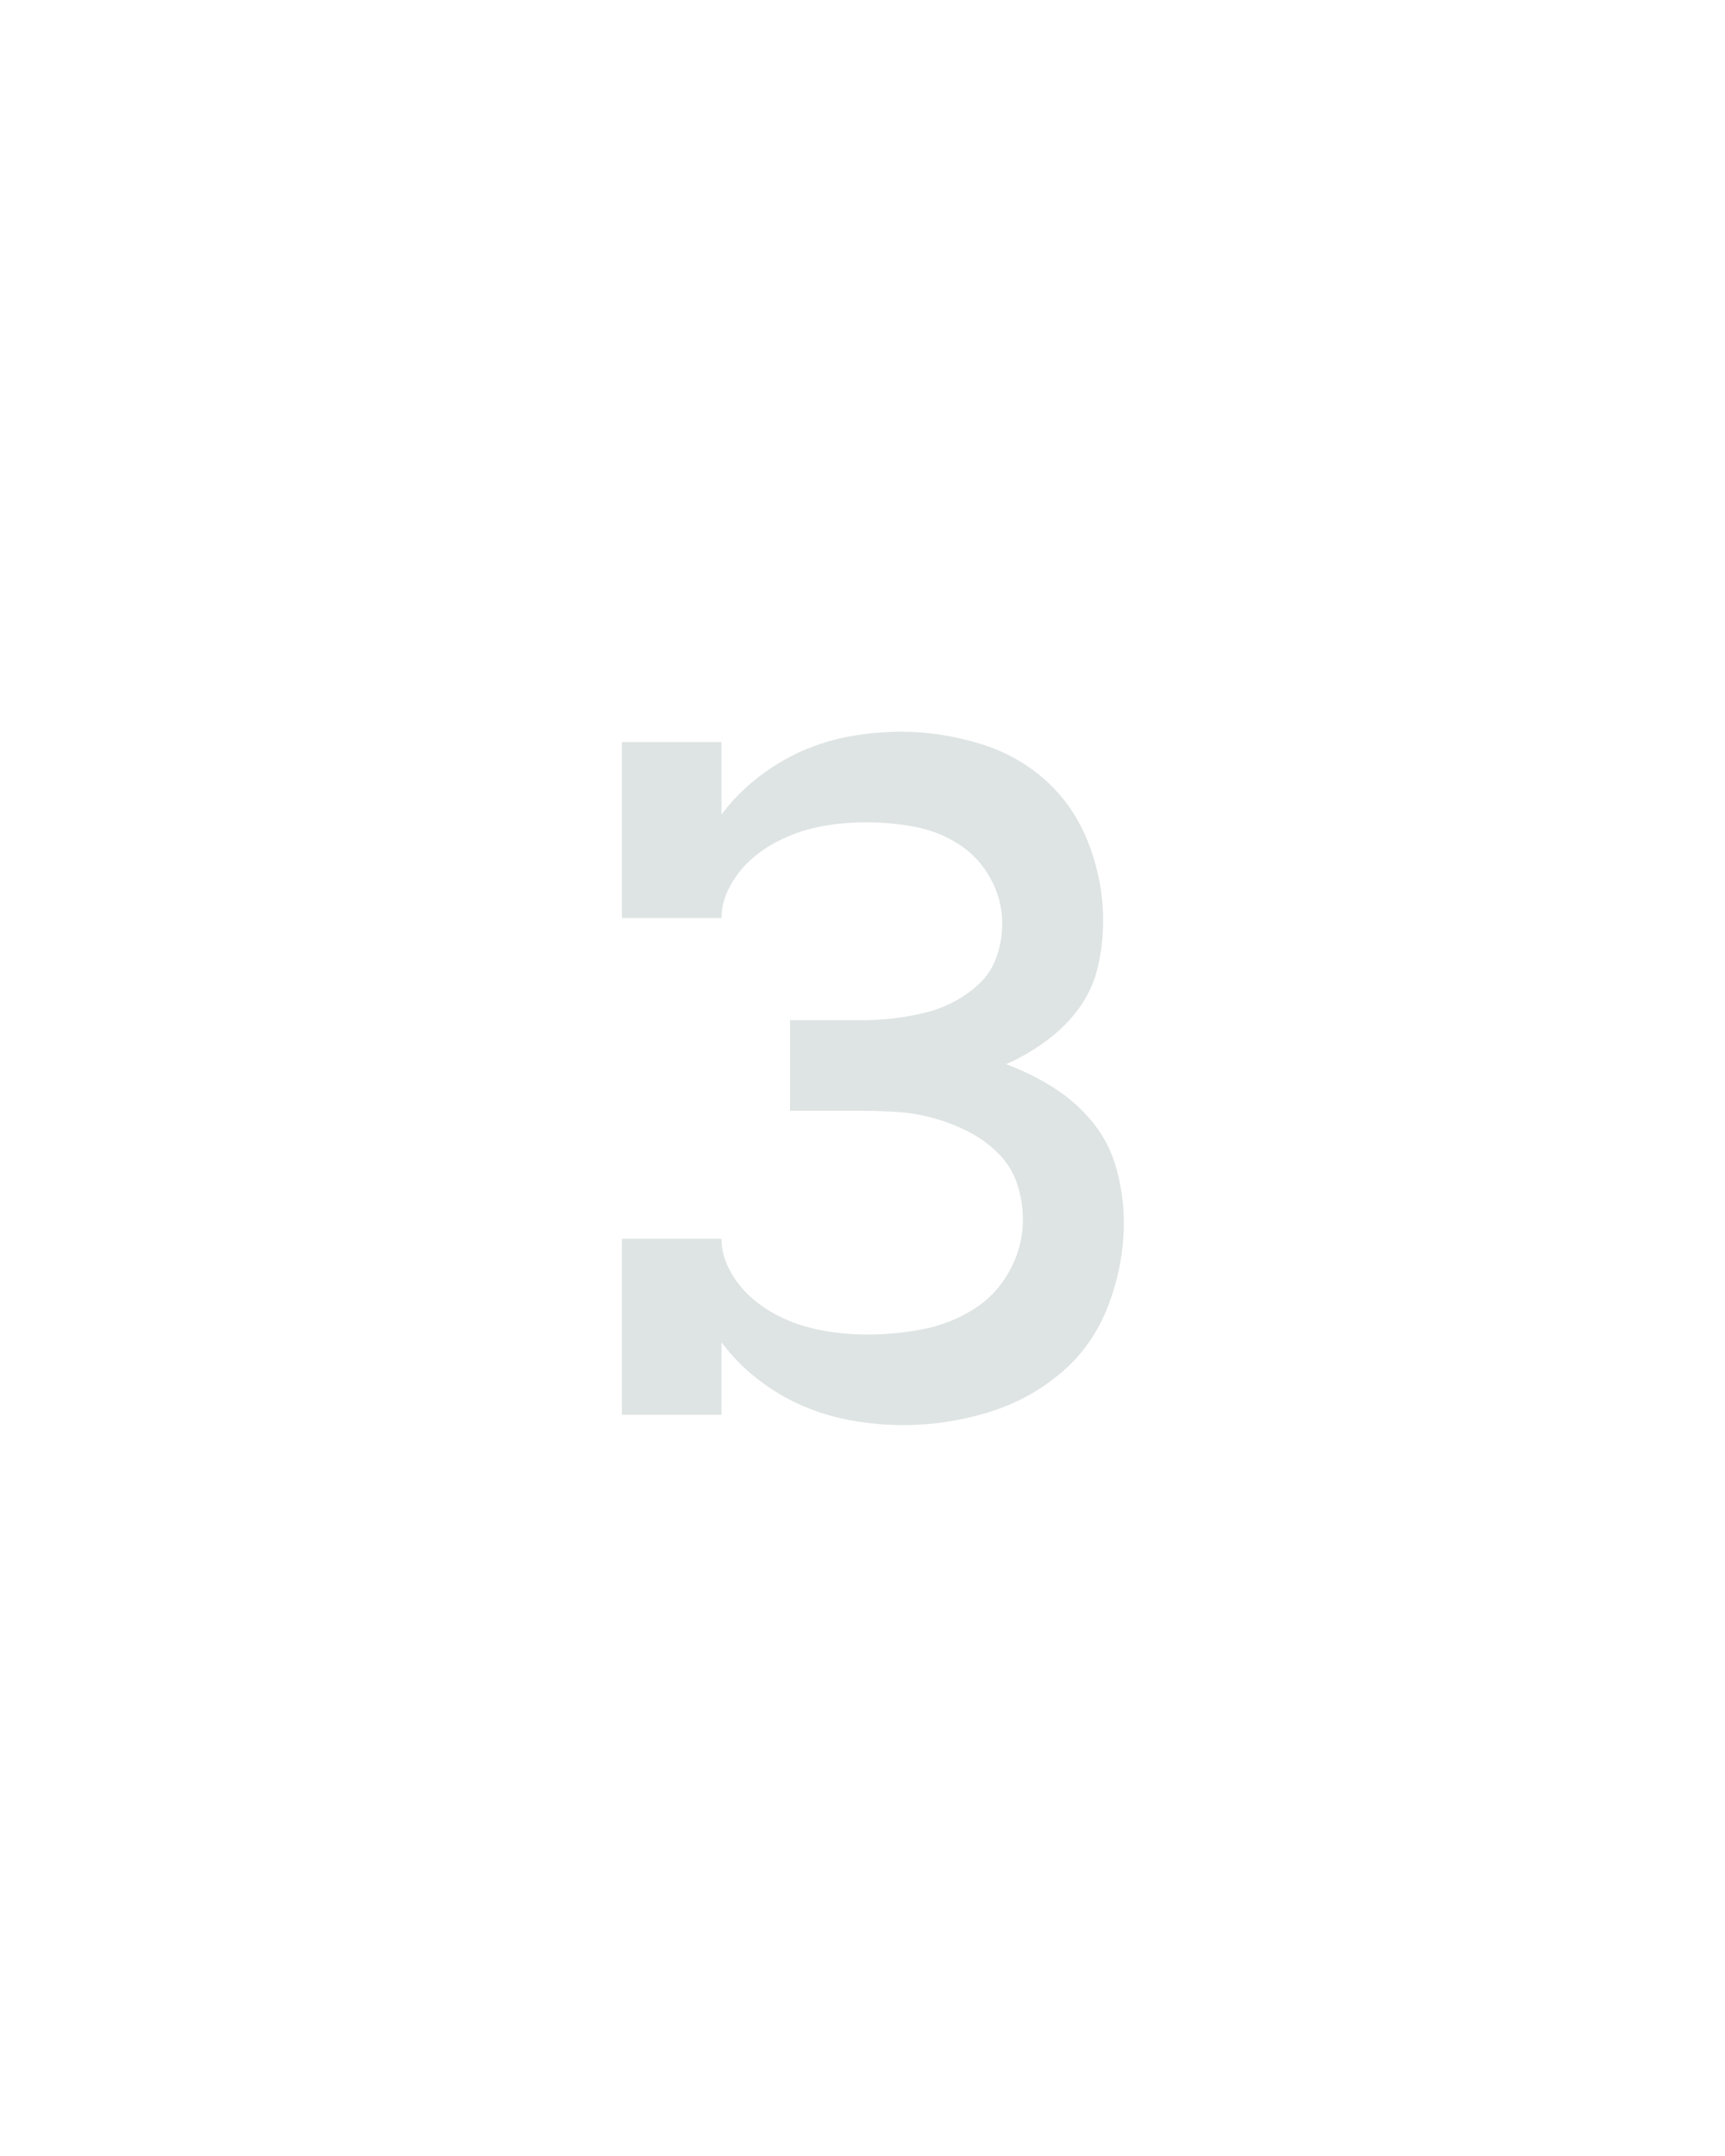 <?xml version="1.0" encoding="UTF-8" standalone="no"?>
<svg height="160" viewBox="0 0 128 160" width="128" xmlns="http://www.w3.org/2000/svg">
<defs>
<path d="M 282 8 Q 262 8 242 4.5 Q 222 1 203.5 -7 Q 185 -15 169 -27.5 Q 153 -40 141 -56 L 141 0 L 64 0 L 64 -136 L 141 -136 Q 141 -124 147 -112.5 Q 153 -101 162 -92.5 Q 171 -84 182 -78 Q 193 -72 205 -68.5 Q 217 -65 229.5 -63.5 Q 242 -62 254 -62 Q 275 -62 296 -66 Q 317 -70 335 -81 Q 353 -92 363.5 -111 Q 374 -130 374 -151 Q 374 -165 369.5 -178.5 Q 365 -192 355 -202 Q 345 -212 332.5 -218.5 Q 320 -225 306 -229 Q 292 -233 278 -234 Q 264 -235 250 -235 L 194 -235 L 194 -305 L 250 -305 Q 262 -305 274.5 -306.5 Q 287 -308 299 -311 Q 311 -314 322 -320 Q 333 -326 341.5 -334.5 Q 350 -343 354 -355 Q 358 -367 358 -380 Q 358 -398 349 -414.5 Q 340 -431 324.5 -441 Q 309 -451 290.5 -454.5 Q 272 -458 253 -458 Q 241 -458 228.5 -456.5 Q 216 -455 204.5 -451.5 Q 193 -448 182 -442 Q 171 -436 162 -427.5 Q 153 -419 147 -407.5 Q 141 -396 141 -384 L 64 -384 L 64 -520 L 141 -520 L 141 -464 Q 153 -480 169 -492.5 Q 185 -505 203 -513 Q 221 -521 240.5 -524.5 Q 260 -528 280 -528 Q 310 -528 340 -519 Q 370 -510 392 -490 Q 414 -470 425 -441 Q 436 -412 436 -382 Q 436 -364 432 -346.5 Q 428 -329 417.5 -314.5 Q 407 -300 392 -289 Q 377 -278 361 -271 Q 380 -264 397.5 -253 Q 415 -242 428 -226 Q 441 -210 446.5 -189.5 Q 452 -169 452 -149 Q 452 -116 440 -84.5 Q 428 -53 403 -32 Q 378 -11 346 -1.5 Q 314 8 282 8 Z " id="path1"/>
</defs>
<g>
<g data-source-text="з" fill="#dee4e3" transform="translate(40 104.992) rotate(0) scale(0.096)">
<use href="#path1" transform="translate(0 0)"/>
</g>
</g>
</svg>